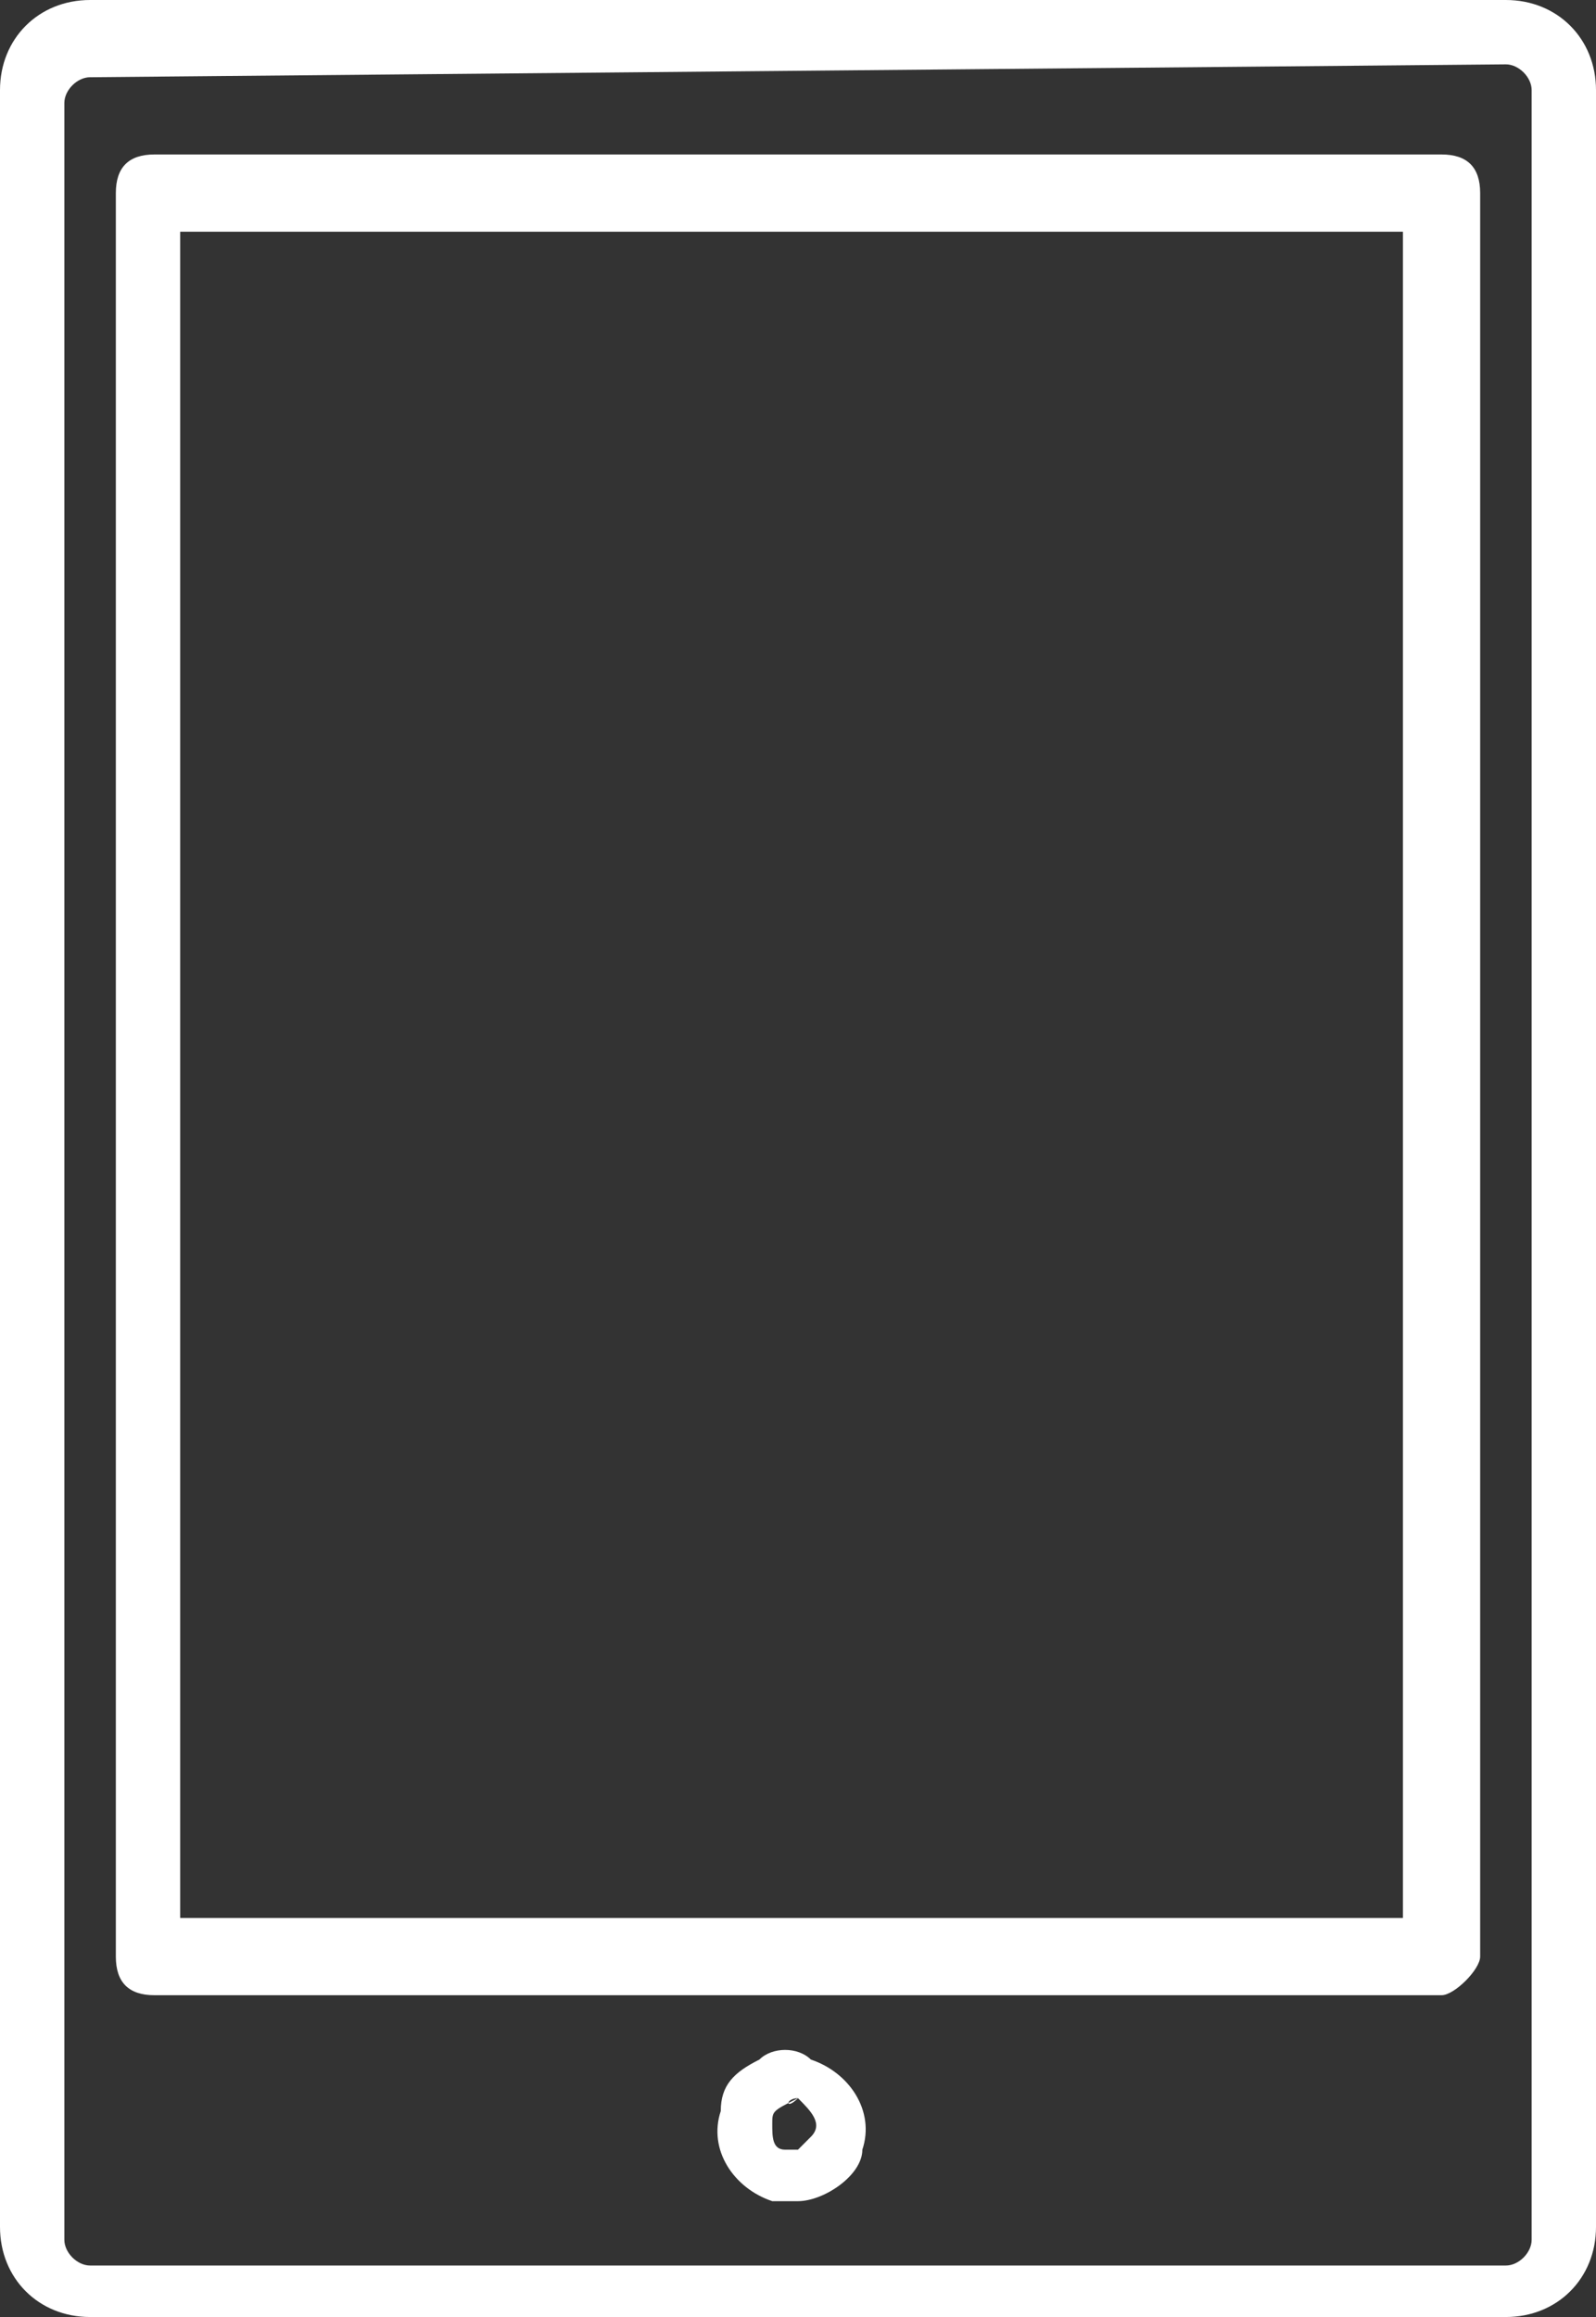 <?xml version="1.0" encoding="utf-8"?>
<!-- Generator: Adobe Illustrator 19.1.0, SVG Export Plug-In . SVG Version: 6.00 Build 0)  -->
<svg version="1.1" id="Layer_1" xmlns="http://www.w3.org/2000/svg" xmlns:xlink="http://www.w3.org/1999/xlink" x="0px" y="0px"
	 width="12.4px" height="18px" viewBox="0 0 12.4 18" enable-background="new 0 0 12.4 18" xml:space="preserve">
<rect x="0" y="0" width="12.4" height="18" fill="#333333" stroke="none"/>
<g>
	<g>
		<path fill="#FFFFFF" d="M11.7,18h-11C0.3,18,0,17.7,0,17.3V0.7C0,0.3,0.3,0,0.7,0h11c0.4,0,0.7,0.3,0.7,0.7v16.6
			C12.4,17.7,12.1,18,11.7,18z M0.7,0.6c-0.1,0-0.2,0.1-0.2,0.2v16.6c0,0.1,0.1,0.2,0.2,0.2h11c0.1,0,0.2-0.1,0.2-0.2V0.7
			c0-0.1-0.1-0.2-0.2-0.2L0.7,0.6L0.7,0.6z"/>
	</g>
	<g>
		<path fill="#FFFFFF" d="M11.2,15.5h-10c-0.2,0-0.3-0.1-0.3-0.3V1.5c0-0.2,0.1-0.3,0.3-0.3h10c0.2,0,0.3,0.1,0.3,0.3v13.7
			C11.5,15.3,11.3,15.5,11.2,15.5z M1.4,14.9h9.5V1.8H1.4C1.4,1.8,1.4,14.9,1.4,14.9z"/>
	</g>
	<g>
		<path fill="#FFFFFF" d="M6.2,17.1c-0.1,0-0.1,0-0.2,0c-0.3-0.1-0.5-0.4-0.4-0.7c0-0.2,0.1-0.3,0.3-0.4C6,15.9,6.2,15.9,6.3,16
			c0.3,0.1,0.5,0.4,0.4,0.7l0,0C6.7,16.9,6.4,17.1,6.2,17.1z M6.2,16.3C6.1,16.3,6.1,16.4,6.2,16.3C6,16.4,6,16.4,6,16.5
			c0,0.1,0,0.2,0.1,0.2c0.1,0,0.1,0,0.1,0c0,0,0.1-0.1,0.1-0.1C6.4,16.5,6.3,16.4,6.2,16.3C6.2,16.3,6.2,16.3,6.2,16.3z"/>
	</g>
</g>
<g>
</g>
<g>
</g>
<g>
</g>
<g>
</g>
<g>
</g>
<g>
</g>
<g>
</g>
<g>
</g>
<g>
</g>
<g>
</g>
<g>
</g>
<g>
</g>
<g>
</g>
<g>
</g>
<g>
</g>
</svg>

